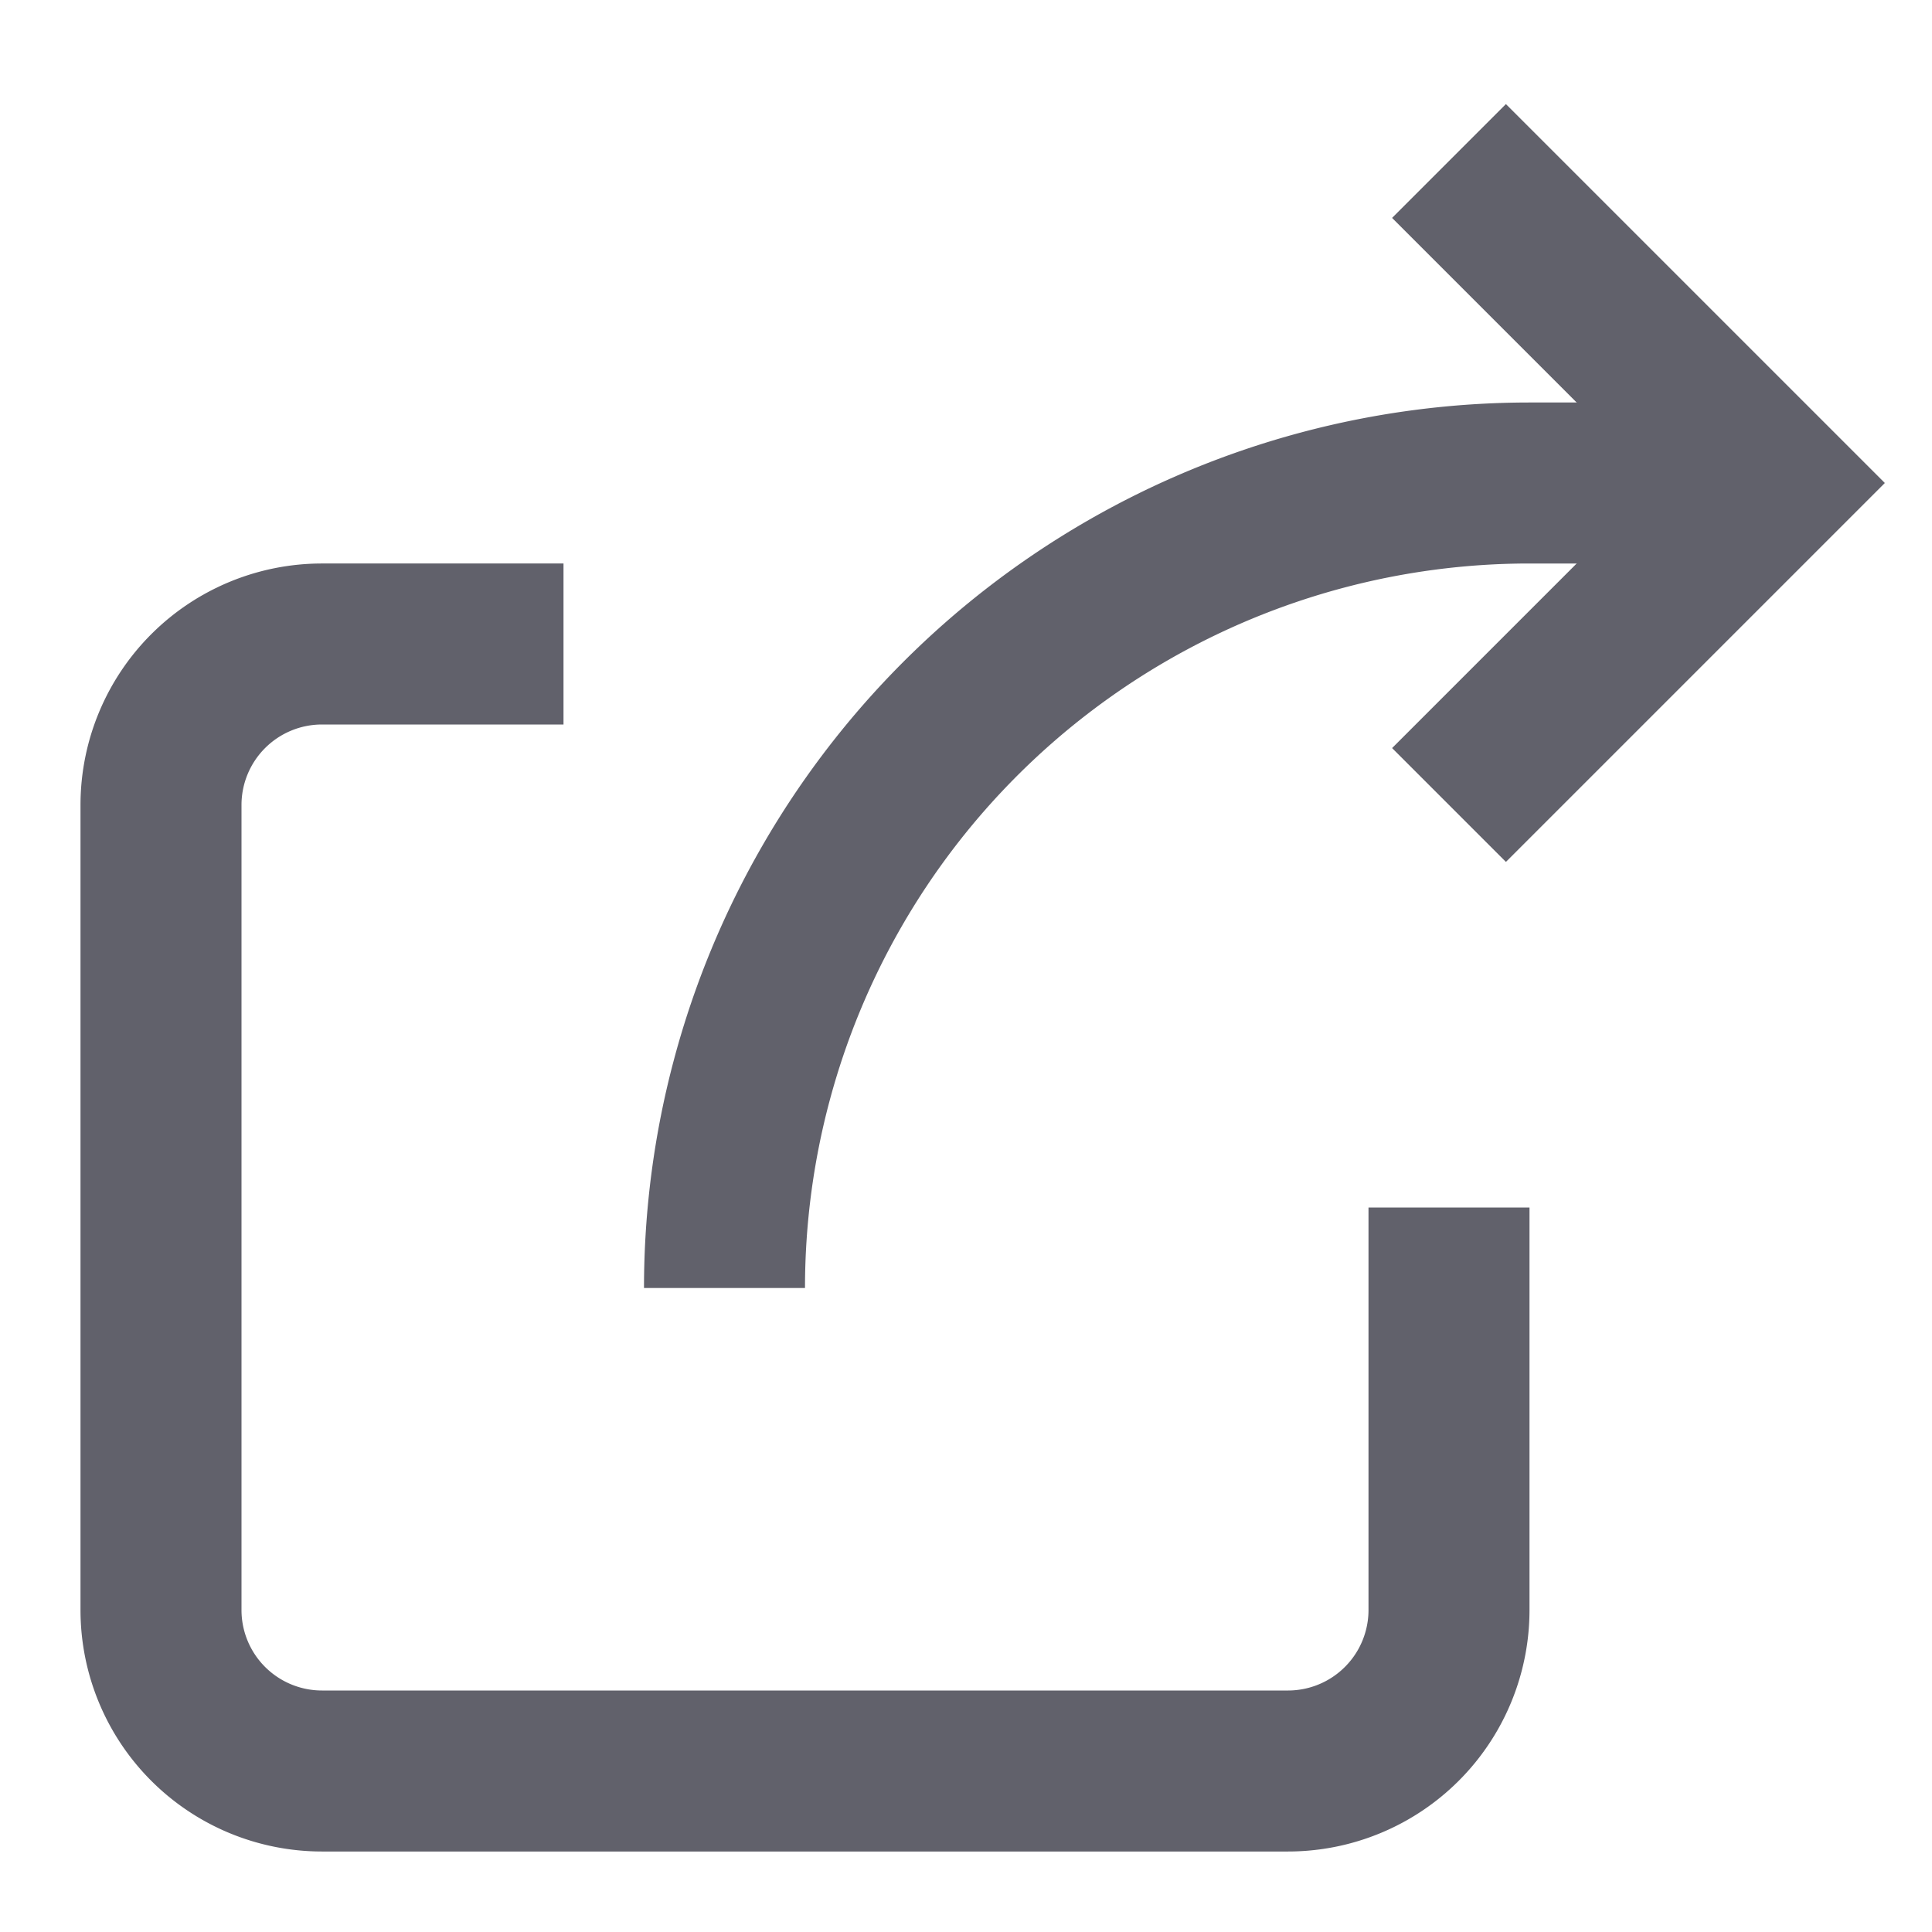 <svg xmlns="http://www.w3.org/2000/svg" height="24" width="24" viewBox="0 0 24 24"><path d="M18,15v5a2,2,0,0,1-2,2H4a2,2,0,0,1-2-2V10A2,2,0,0,1,4,8H7" fill="none" stroke="#61616b" stroke-width="2"></path><path data-cap="butt" data-color="color-2" d="M9,16A10,10,0,0,1,19,6h3" fill="none" stroke="#61616b" stroke-width="2"></path><polyline data-color="color-2" points="18 10 22 6 18 2" fill="none" stroke="#61616b" stroke-width="2"></polyline></svg>